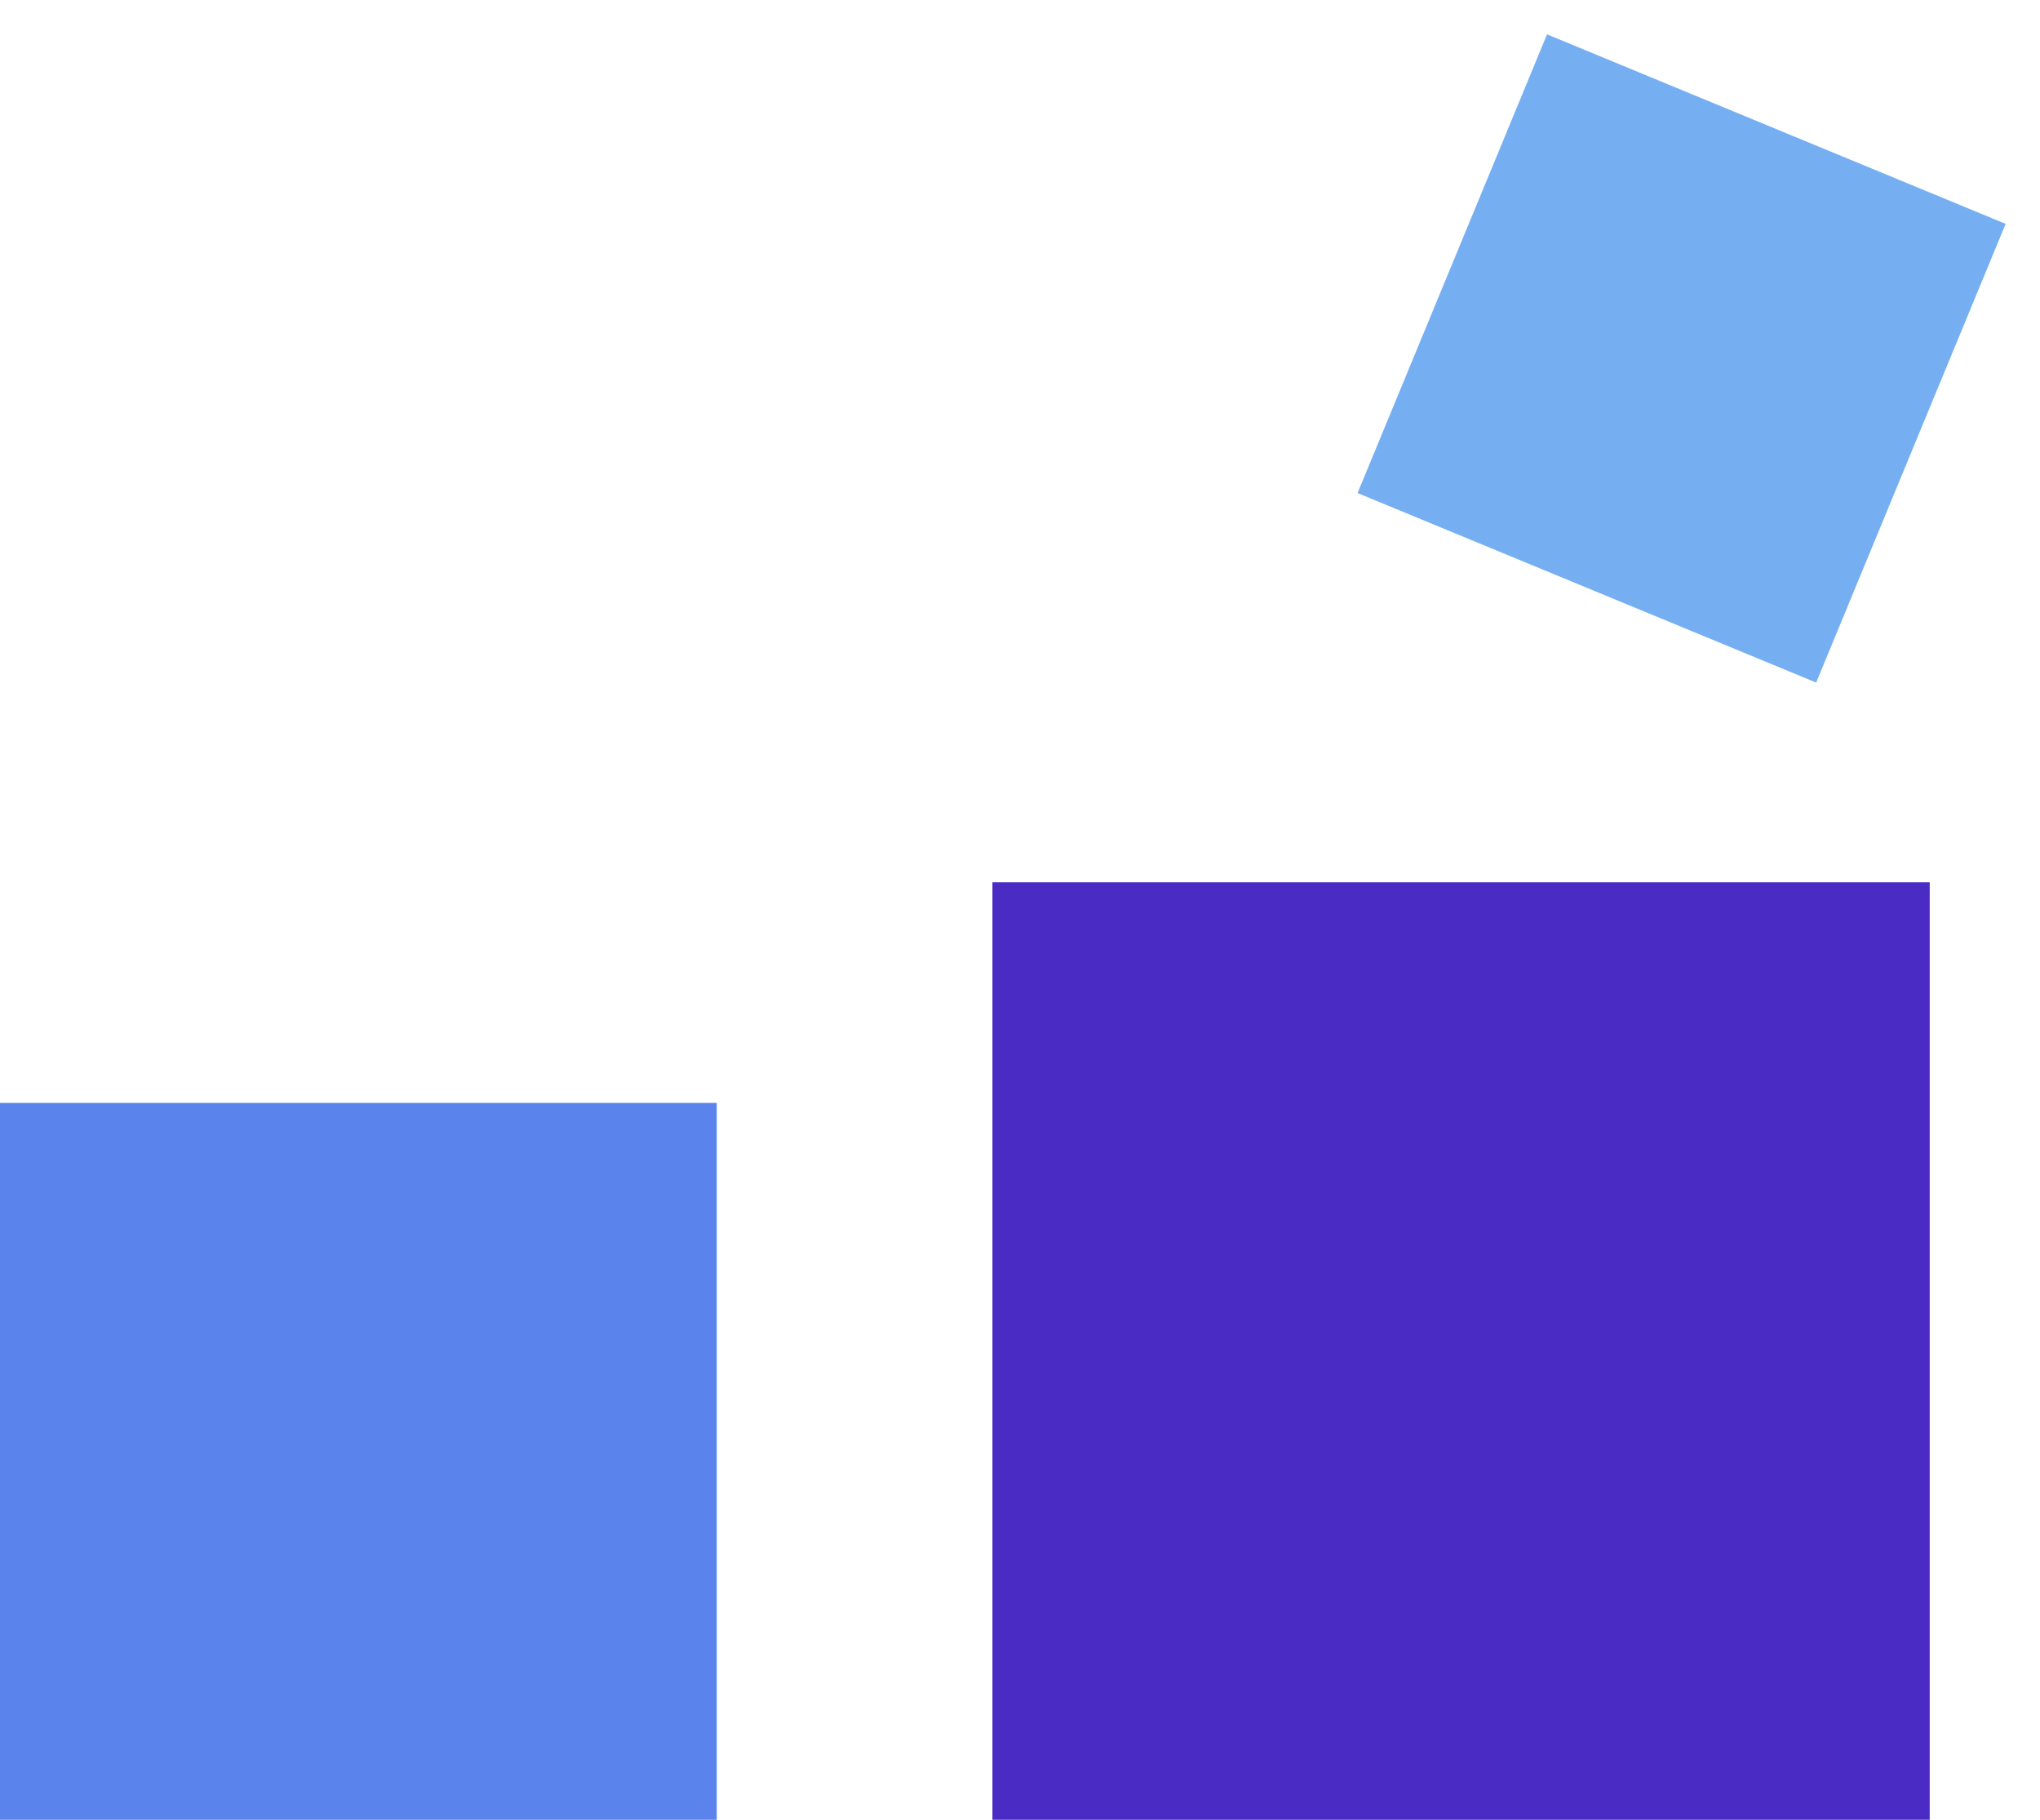 <svg width="37" height="33" viewBox="0 0 37 33" fill="none" xmlns="http://www.w3.org/2000/svg">
<rect x="18" y="16" width="17" height="17" fill="#4A2CC5"/>
<rect y="20" width="13" height="13" fill="#5A83EB"/>
<rect x="28.059" y="0.623" width="9" height="9" transform="rotate(22.449 28.059 0.623)" fill="#76AFF1"/>
</svg>
